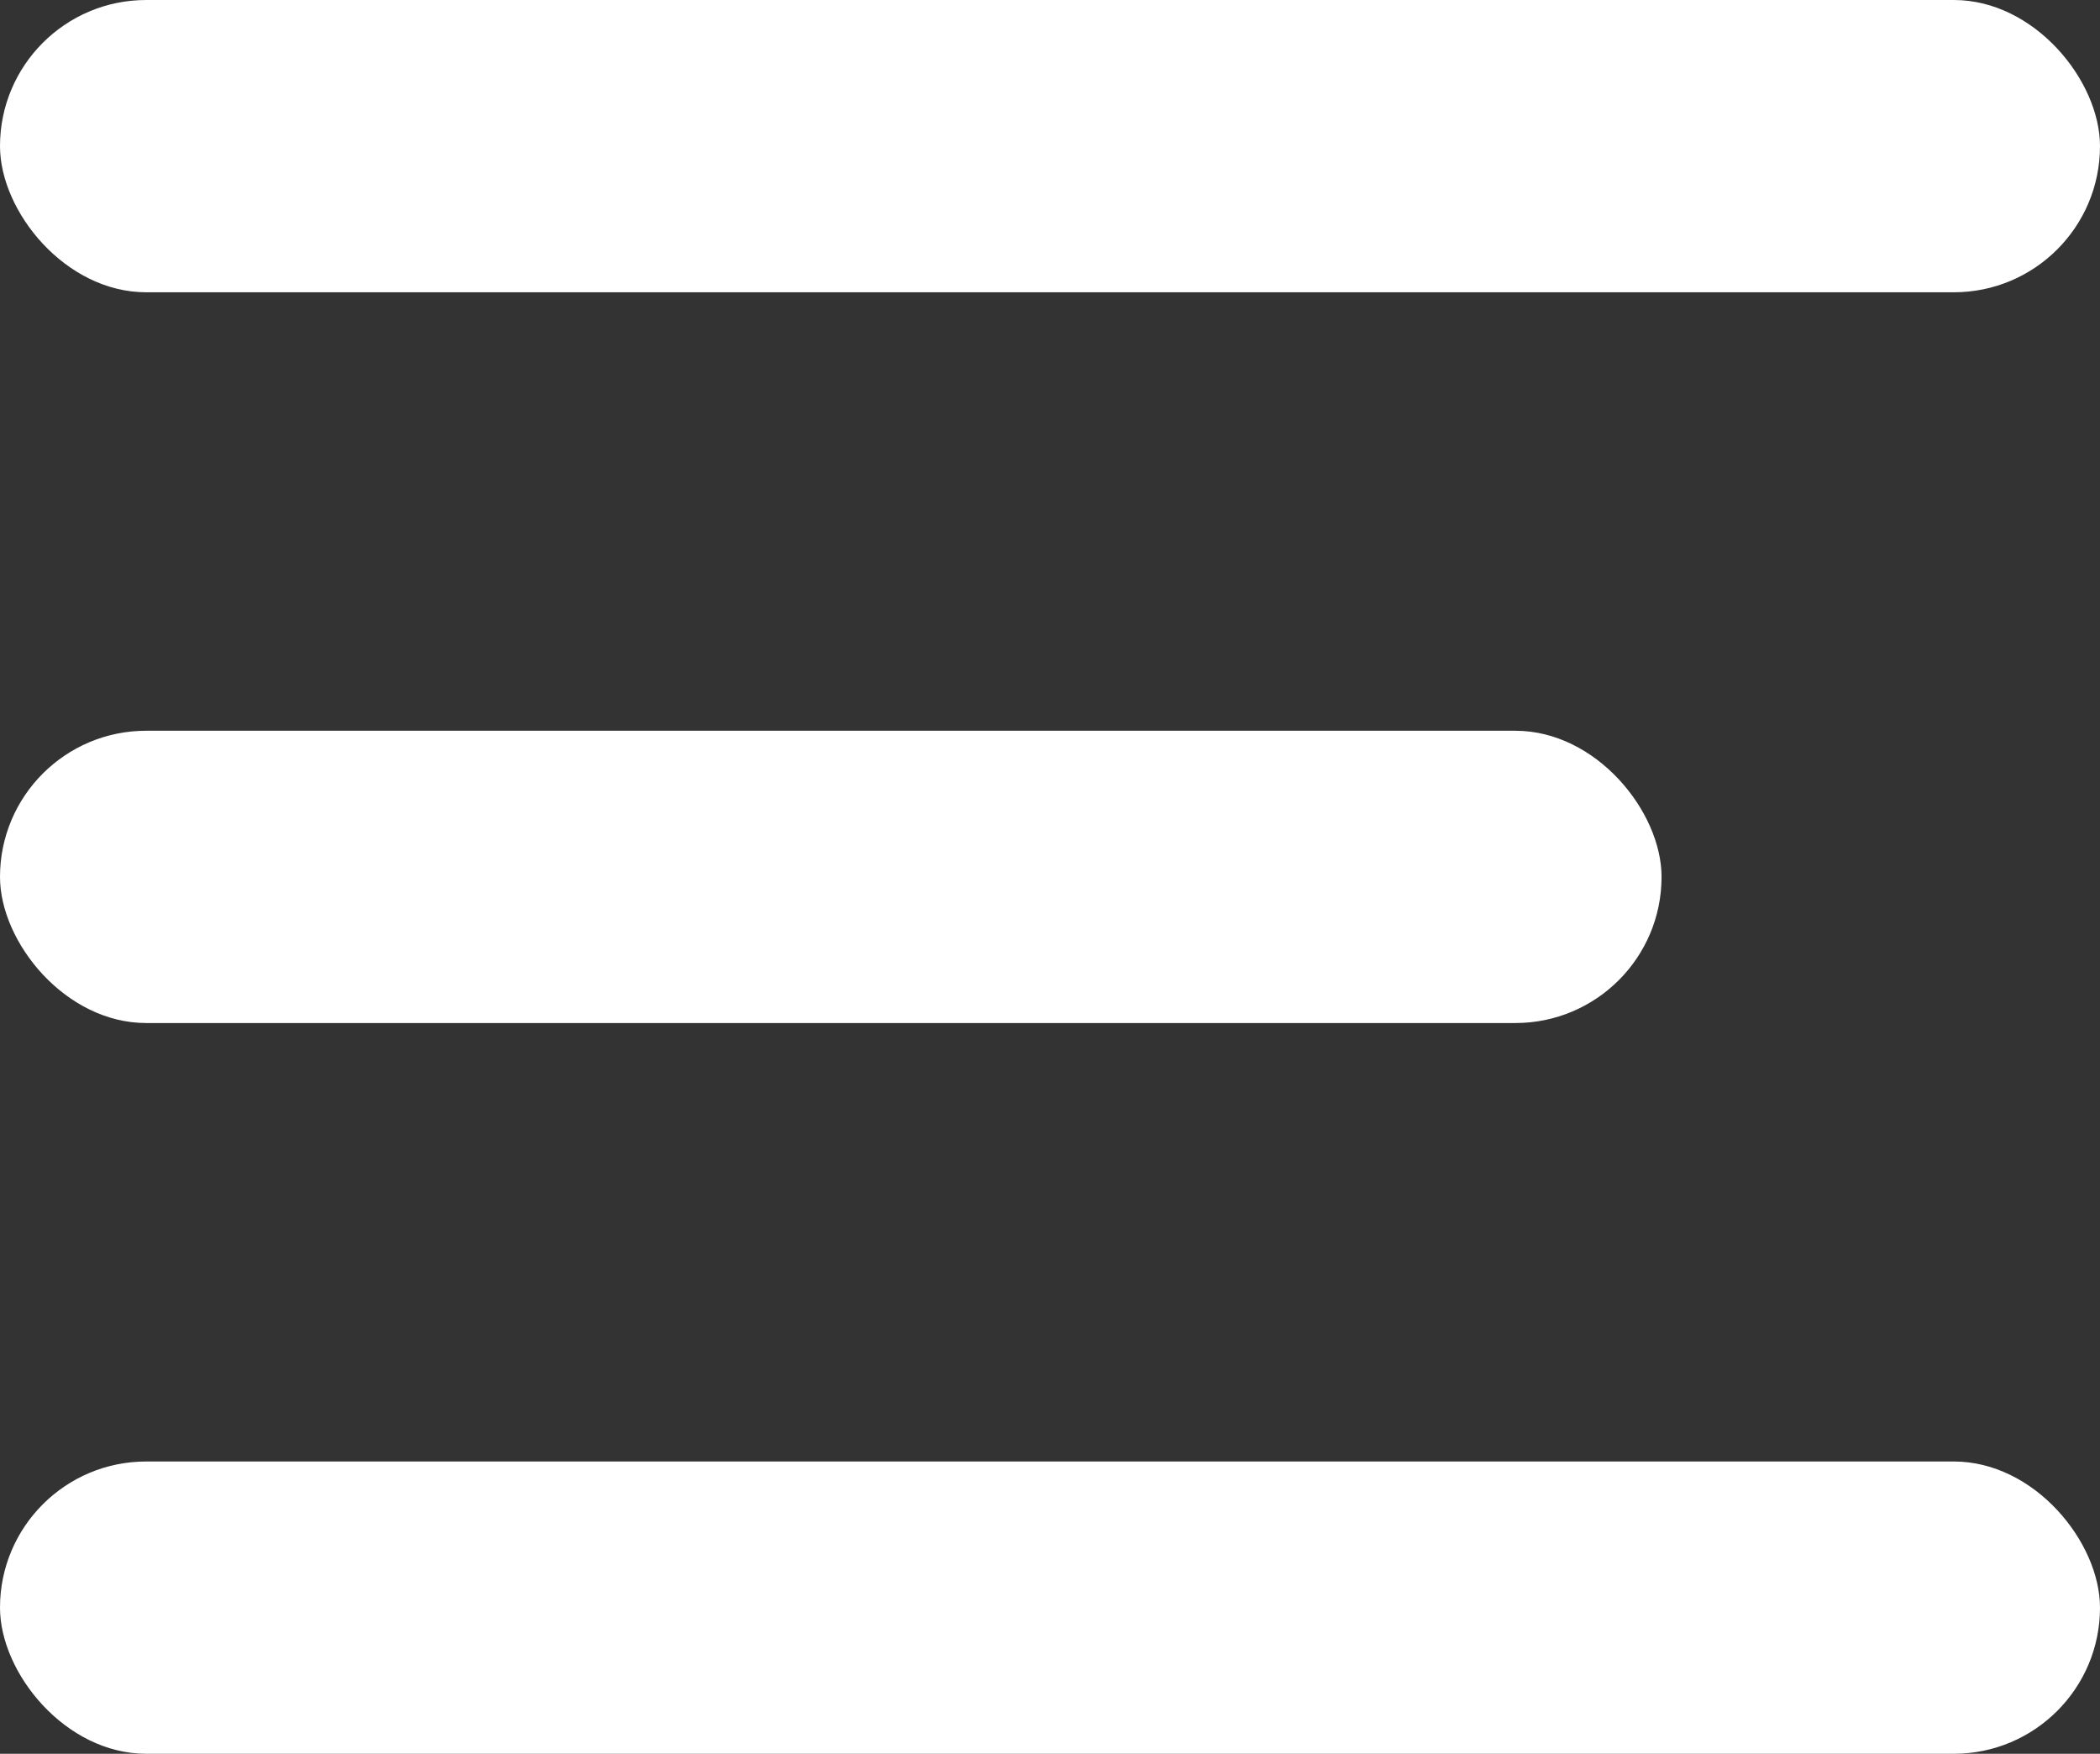 <svg xmlns="http://www.w3.org/2000/svg" width="20.945" height="17.491" viewBox="0 0 20.945 17.491">
  <rect x="0" y="0" width="20.945" height="17.491" fill="#333333" stroke="none"/>
  <g id="menuBranco" transform="translate(-9.964 -37.24)">
    <rect id="Retângulo_64" data-name="Retângulo 64" width="20.945" height="2.915" rx="1.458" transform="translate(9.964 37.24)" fill="#fff"/>
    <rect id="Retângulo_67" data-name="Retângulo 67" width="20.945" height="2.915" rx="1.458" transform="translate(9.964 51.816)" fill="#fff"/>
    <rect id="Retângulo_66" data-name="Retângulo 66" width="16.572" height="2.915" rx="1.458" transform="translate(9.964 44.528)" fill="#fff"/>
  </g>
</svg>
